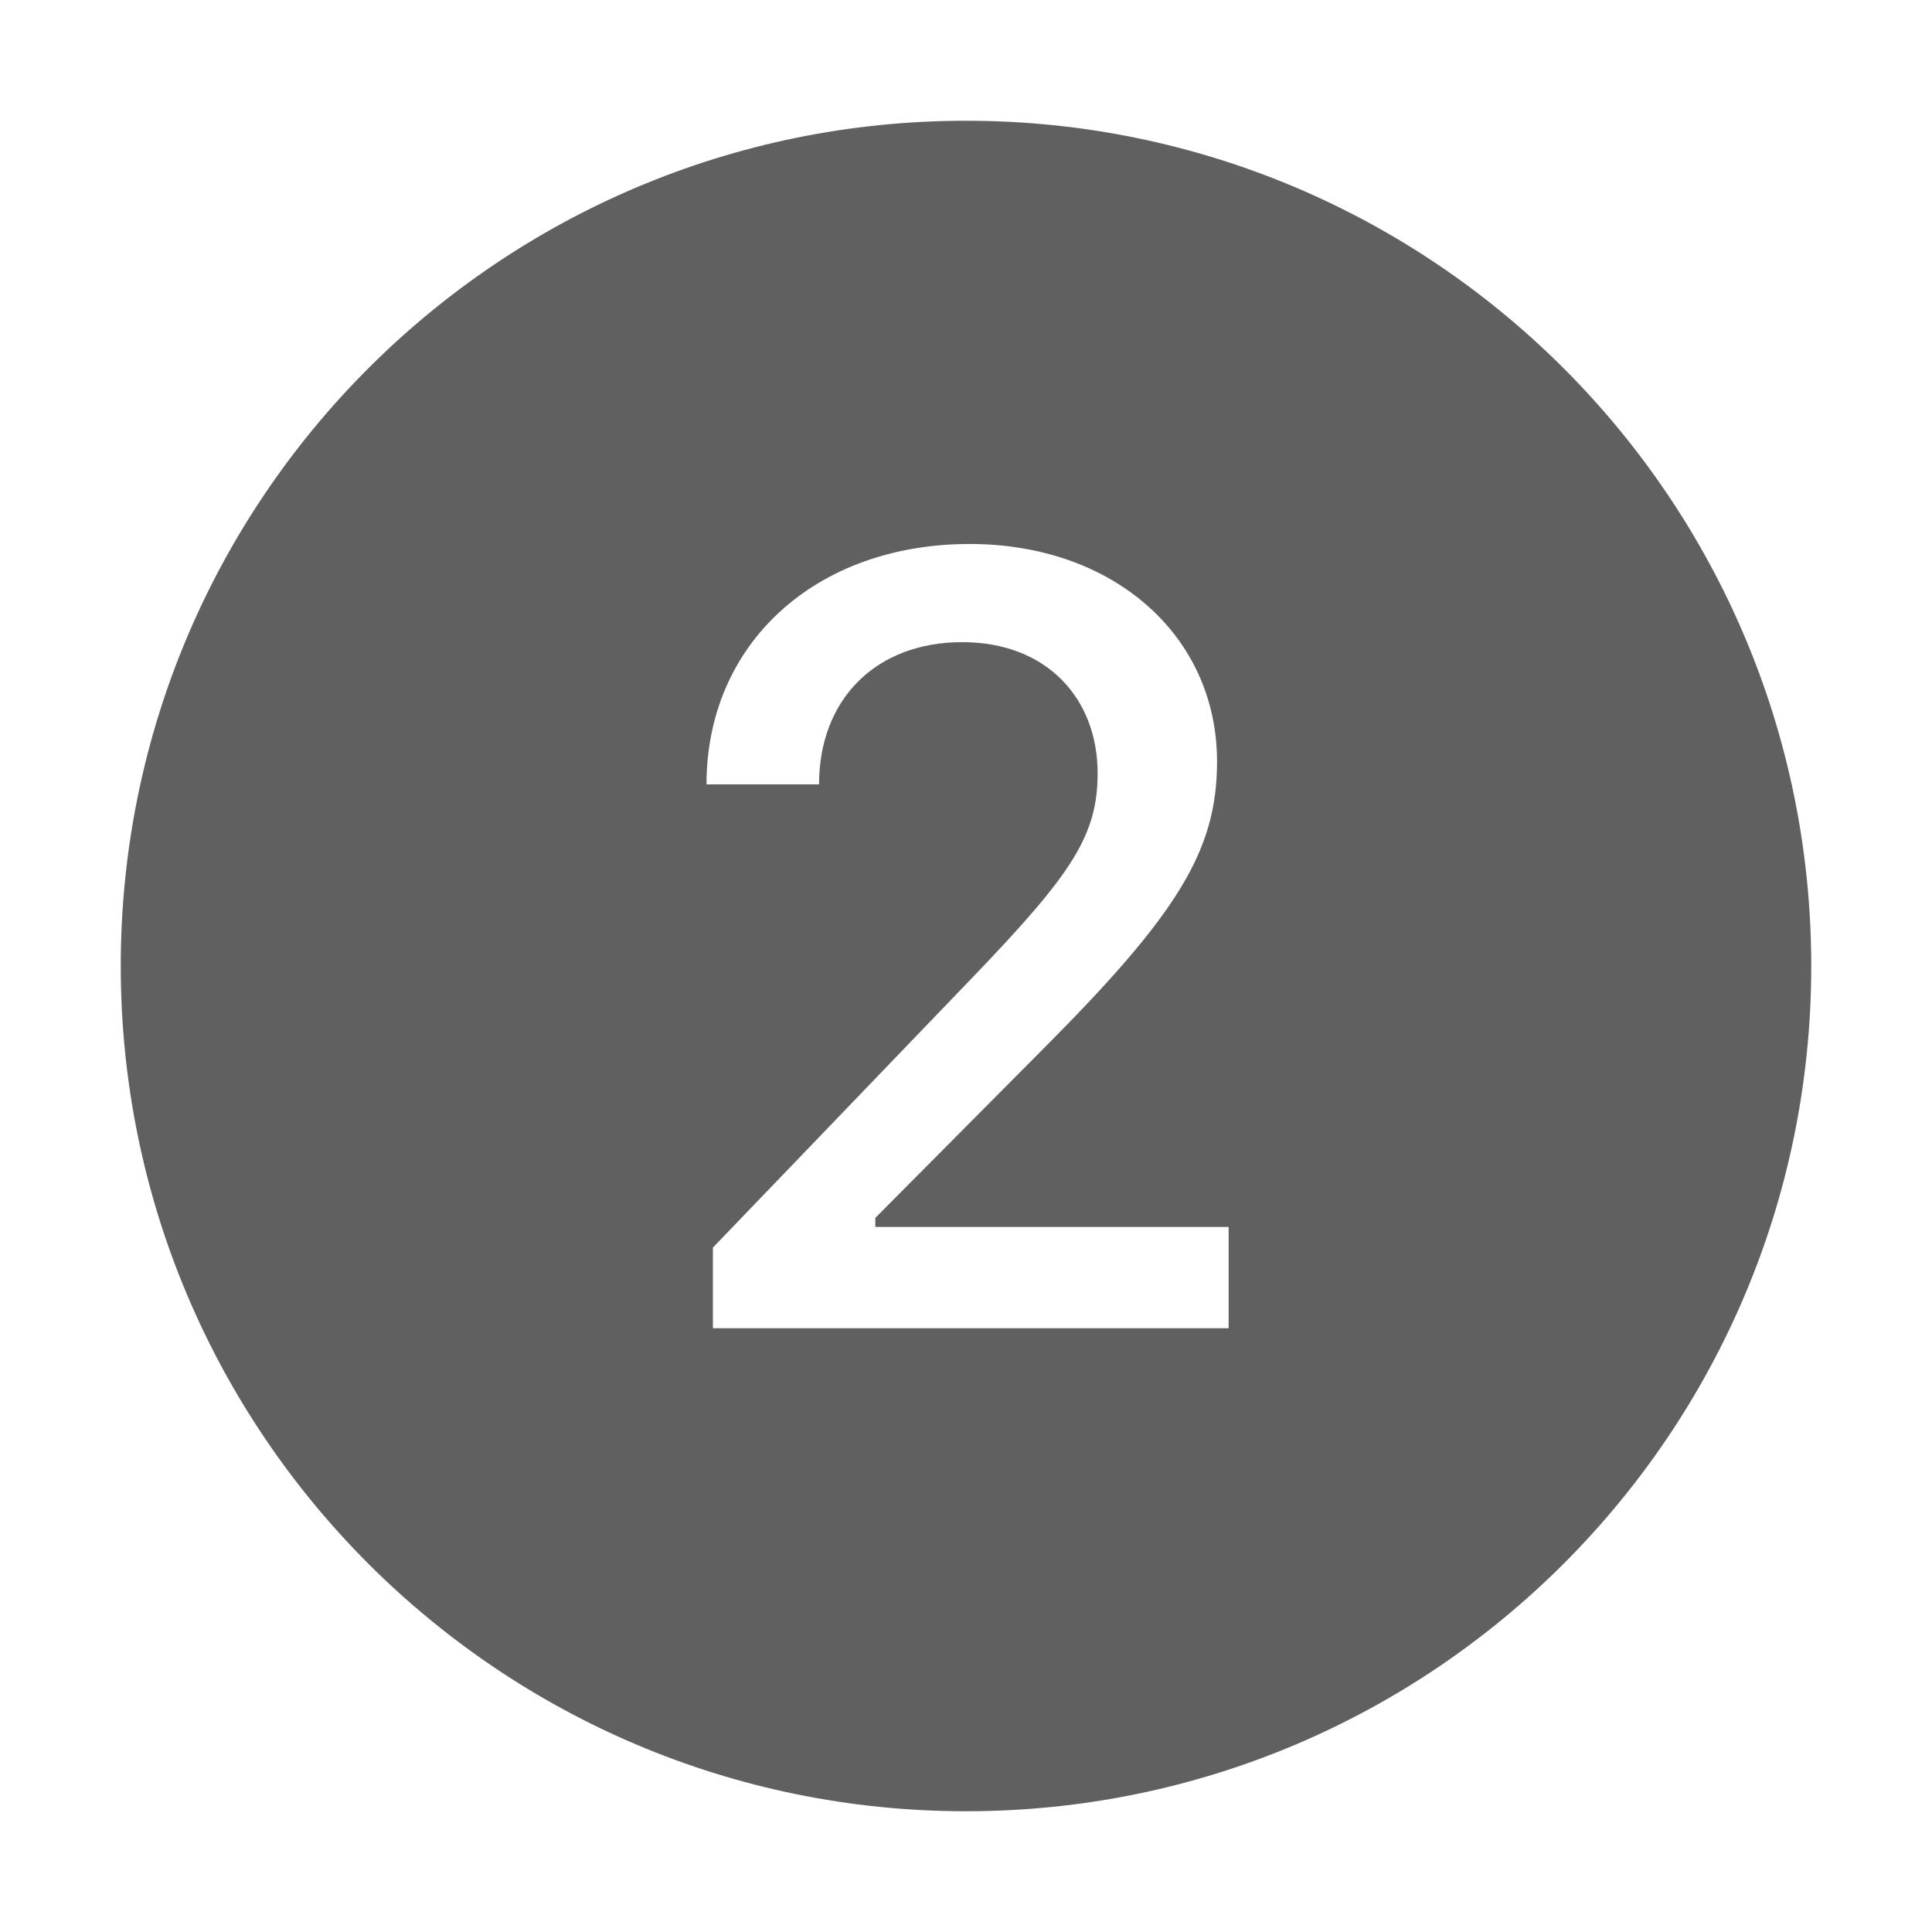 <svg width="16" height="16" viewBox="0 0 16 16" fill="none" xmlns="http://www.w3.org/2000/svg">
<path fill-rule="evenodd" clip-rule="evenodd" d="M8 15C11.866 15 15 11.866 15 8C15 4.134 11.866 1 8 1C4.134 1 1 4.134 1 8C1 11.866 4.134 15 8 15ZM6.783 6.496H5.851C5.851 5.331 6.752 4.505 8.031 4.505C9.222 4.505 10.079 5.265 10.079 6.307C10.079 7.041 9.758 7.563 8.646 8.68L7.249 10.086V10.161H10.175V11H5.904V10.332L8.075 8.073C8.879 7.234 9.09 6.917 9.09 6.403C9.09 5.788 8.672 5.318 7.969 5.318C7.253 5.318 6.783 5.792 6.783 6.496Z" fill="#606060"/>
</svg>
